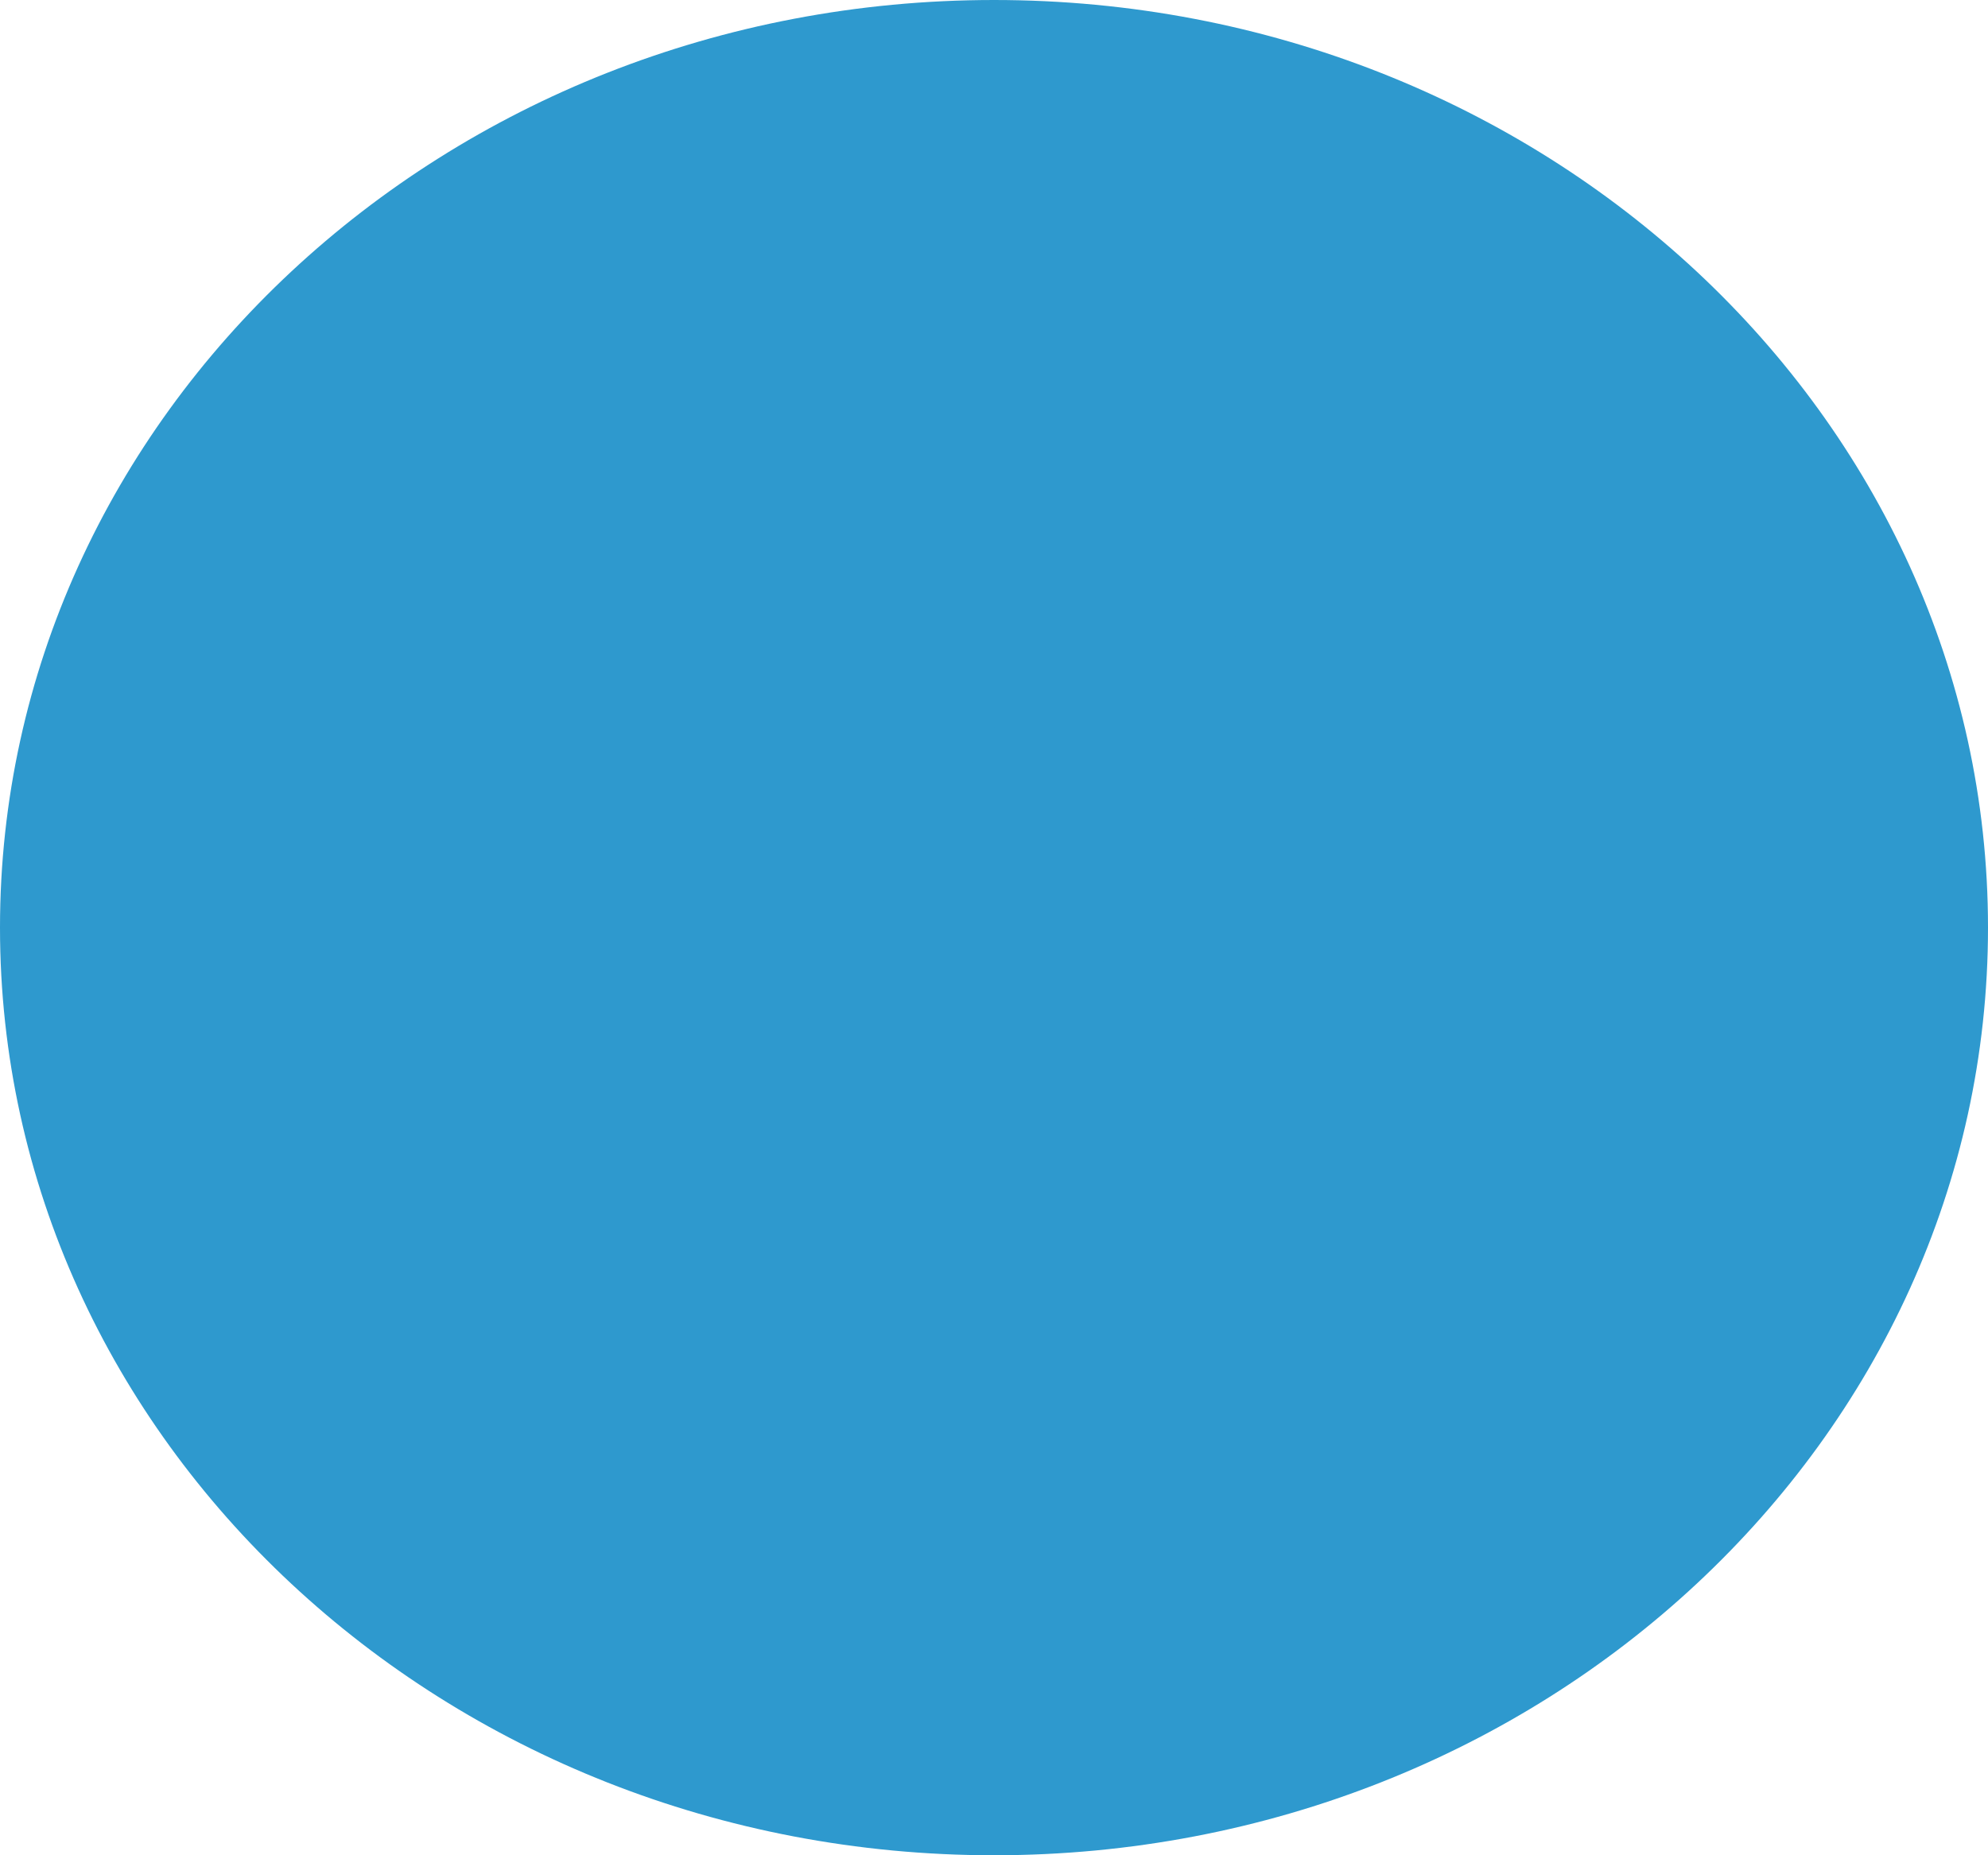 <svg xmlns="http://www.w3.org/2000/svg" viewBox="0 0 90 84"><path fillRule="evenodd" clipRule="evenodd" d="M45 70.412c18.285 0 31.438-13.613 31.438-28.412 0-14.8-13.153-28.412-31.438-28.412-18.285 0-31.438 13.613-31.438 28.412 0 14.8 13.153 28.412 31.438 28.412zM45 84c24.853 0 45-18.804 45-42S69.853 0 45 0 0 18.804 0 42s20.147 42 45 42z" fill="#2E99CE"/><path fillRule="evenodd" clipRule="evenodd" d="M54.436 27.336a4.947 4.947 0 011.5 6.824L41.759 56.396a4.926 4.926 0 01-6.81 1.503 4.947 4.947 0 01-1.501-6.824L47.625 28.84a4.926 4.926 0 016.81-1.504z" fill="#2E99CE"/></svg>
